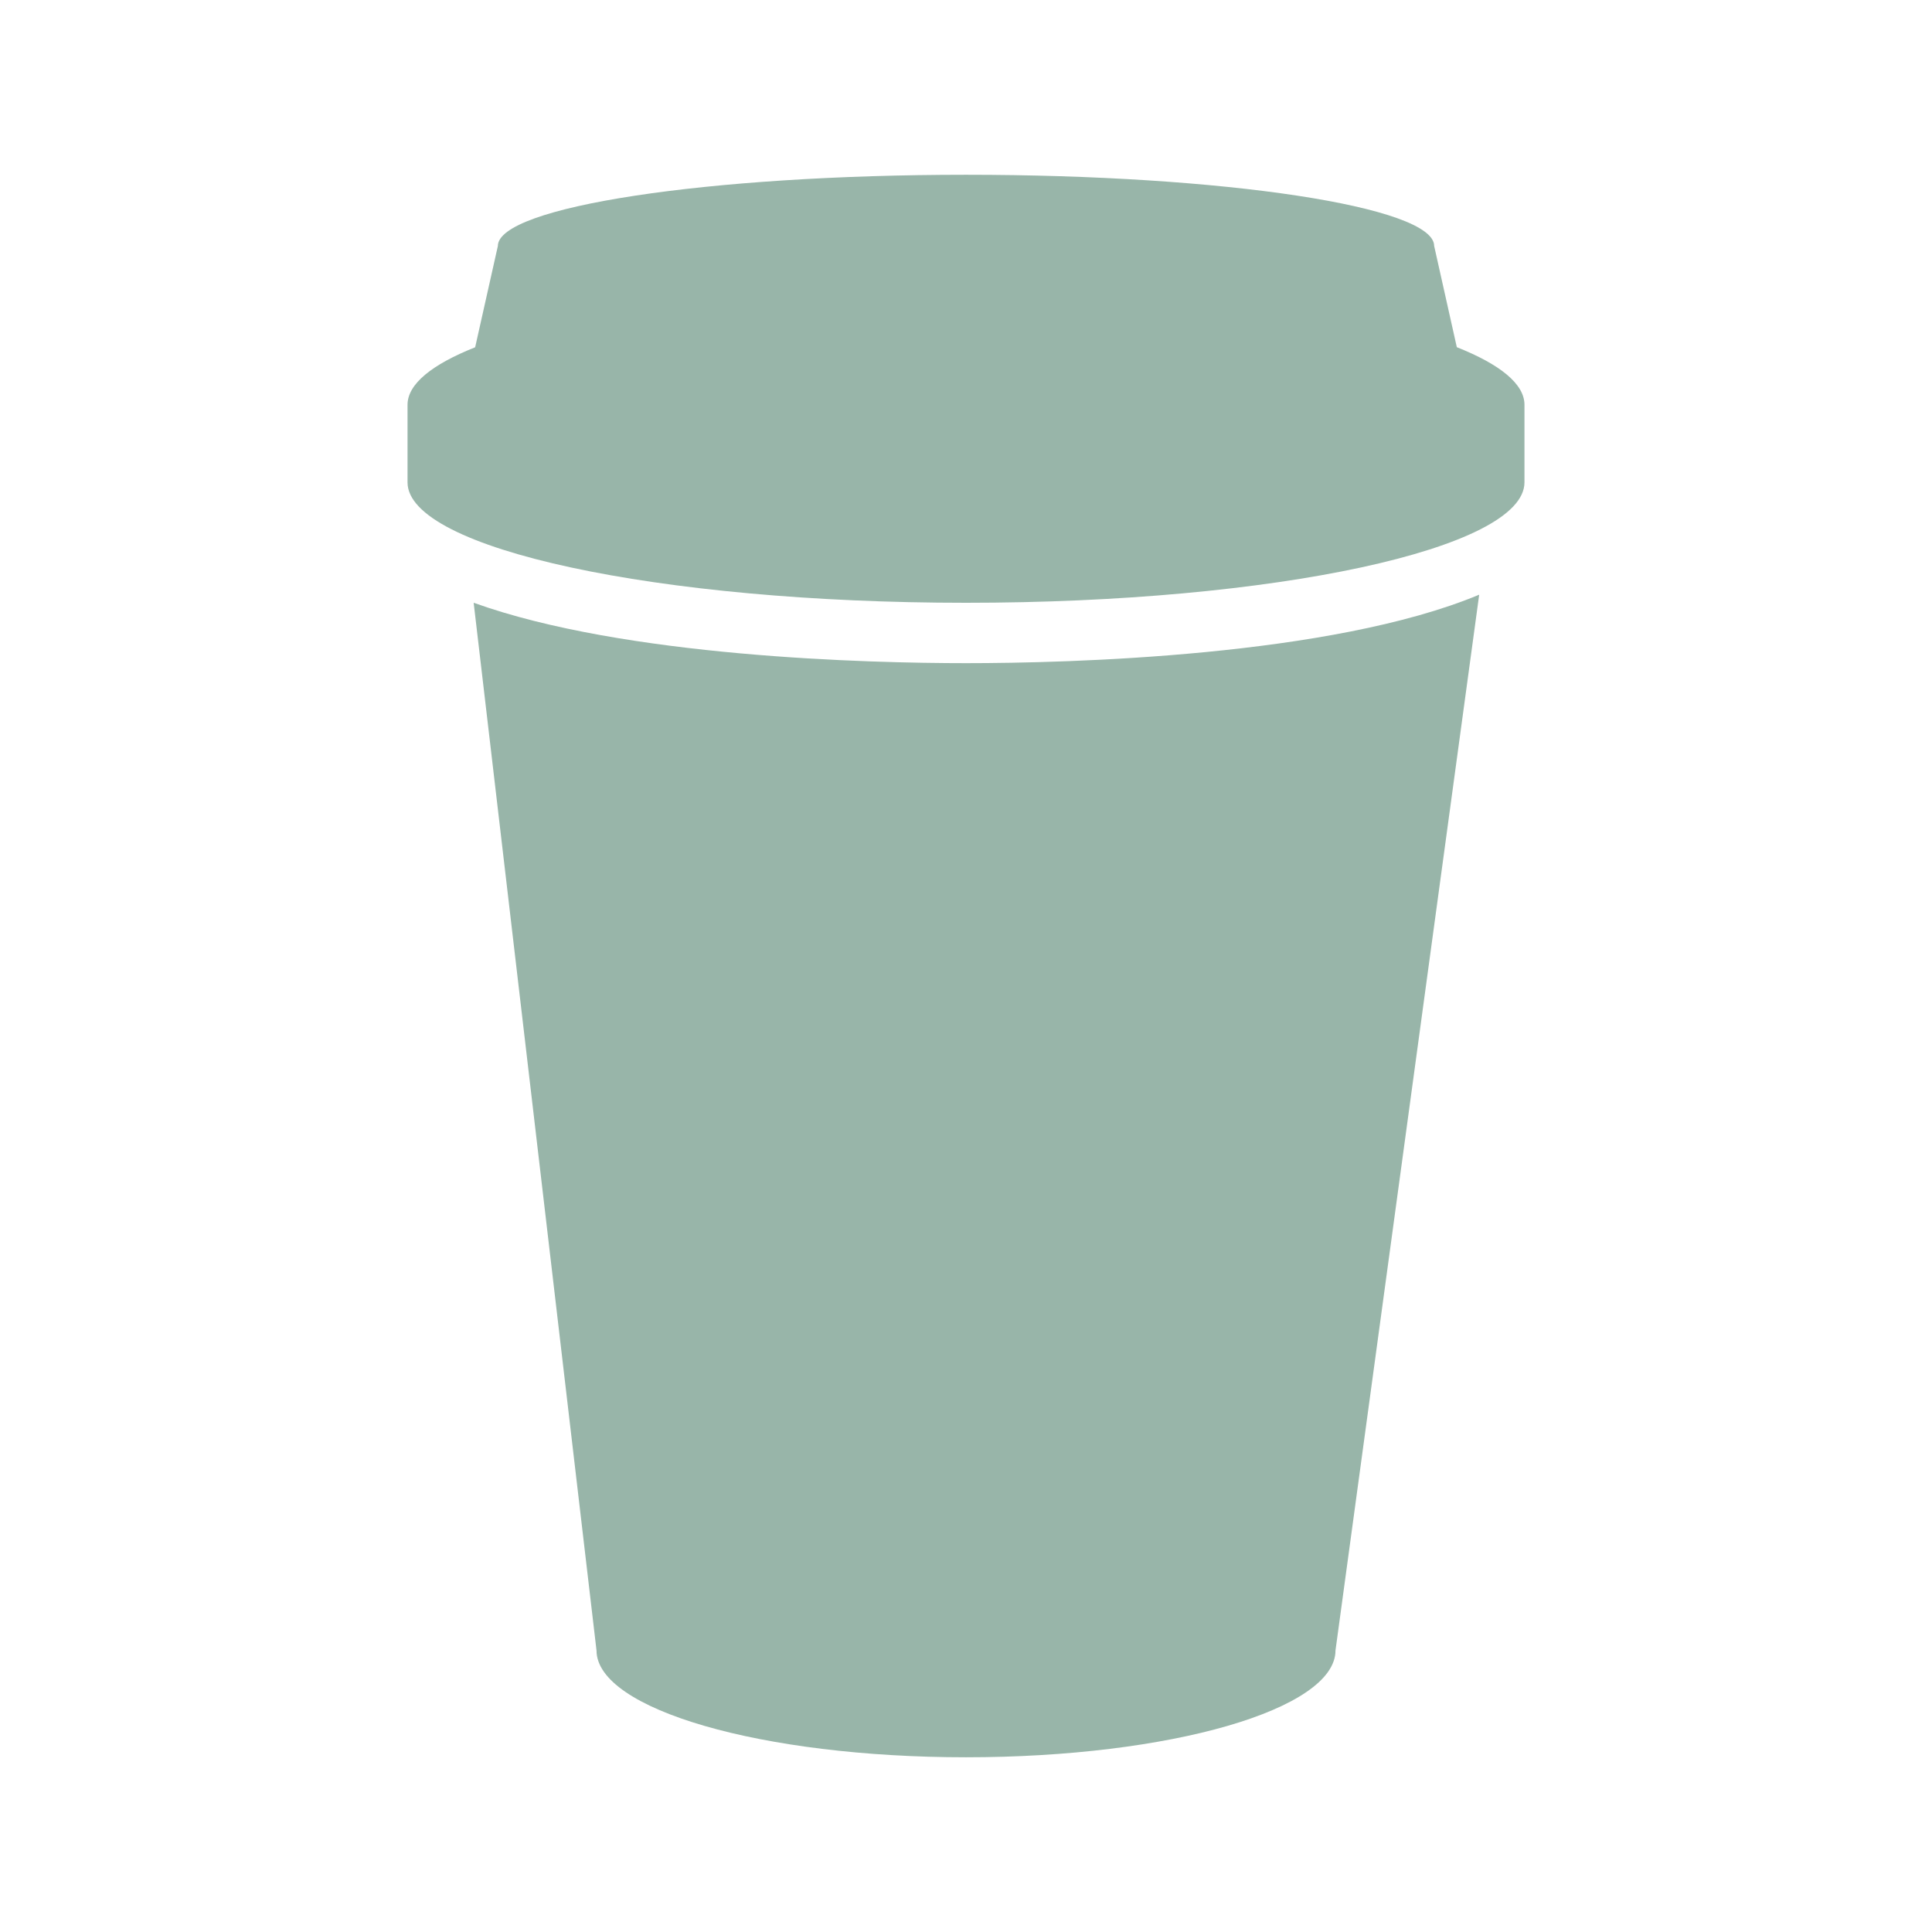 <svg width="80" height="80" viewBox="0 0 80 80" fill="none" xmlns="http://www.w3.org/2000/svg">
<path d="M19.613 24.957L24.7 68.34C24.7 70.782 31.55 72.765 40 72.765C48.45 72.765 55.3 70.782 55.3 68.34L61.25 24.625C55.112 27.185 44.22 27.46 40.005 27.46C35.98 27.46 25.867 27.21 19.617 24.96L19.613 24.957ZM60.325 14.383L59.385 10.182C59.385 8.557 50.705 7.237 40 7.237C29.295 7.237 20.615 8.562 20.615 10.188L19.675 14.38C17.89 15.09 16.875 15.9 16.875 16.762V19.975C16.875 22.725 27.23 24.96 40 24.96C52.77 24.96 63.125 22.725 63.125 19.973V16.76C63.125 15.898 62.11 15.085 60.325 14.377V14.383Z" fill="#98B5A9"/>
</svg>
